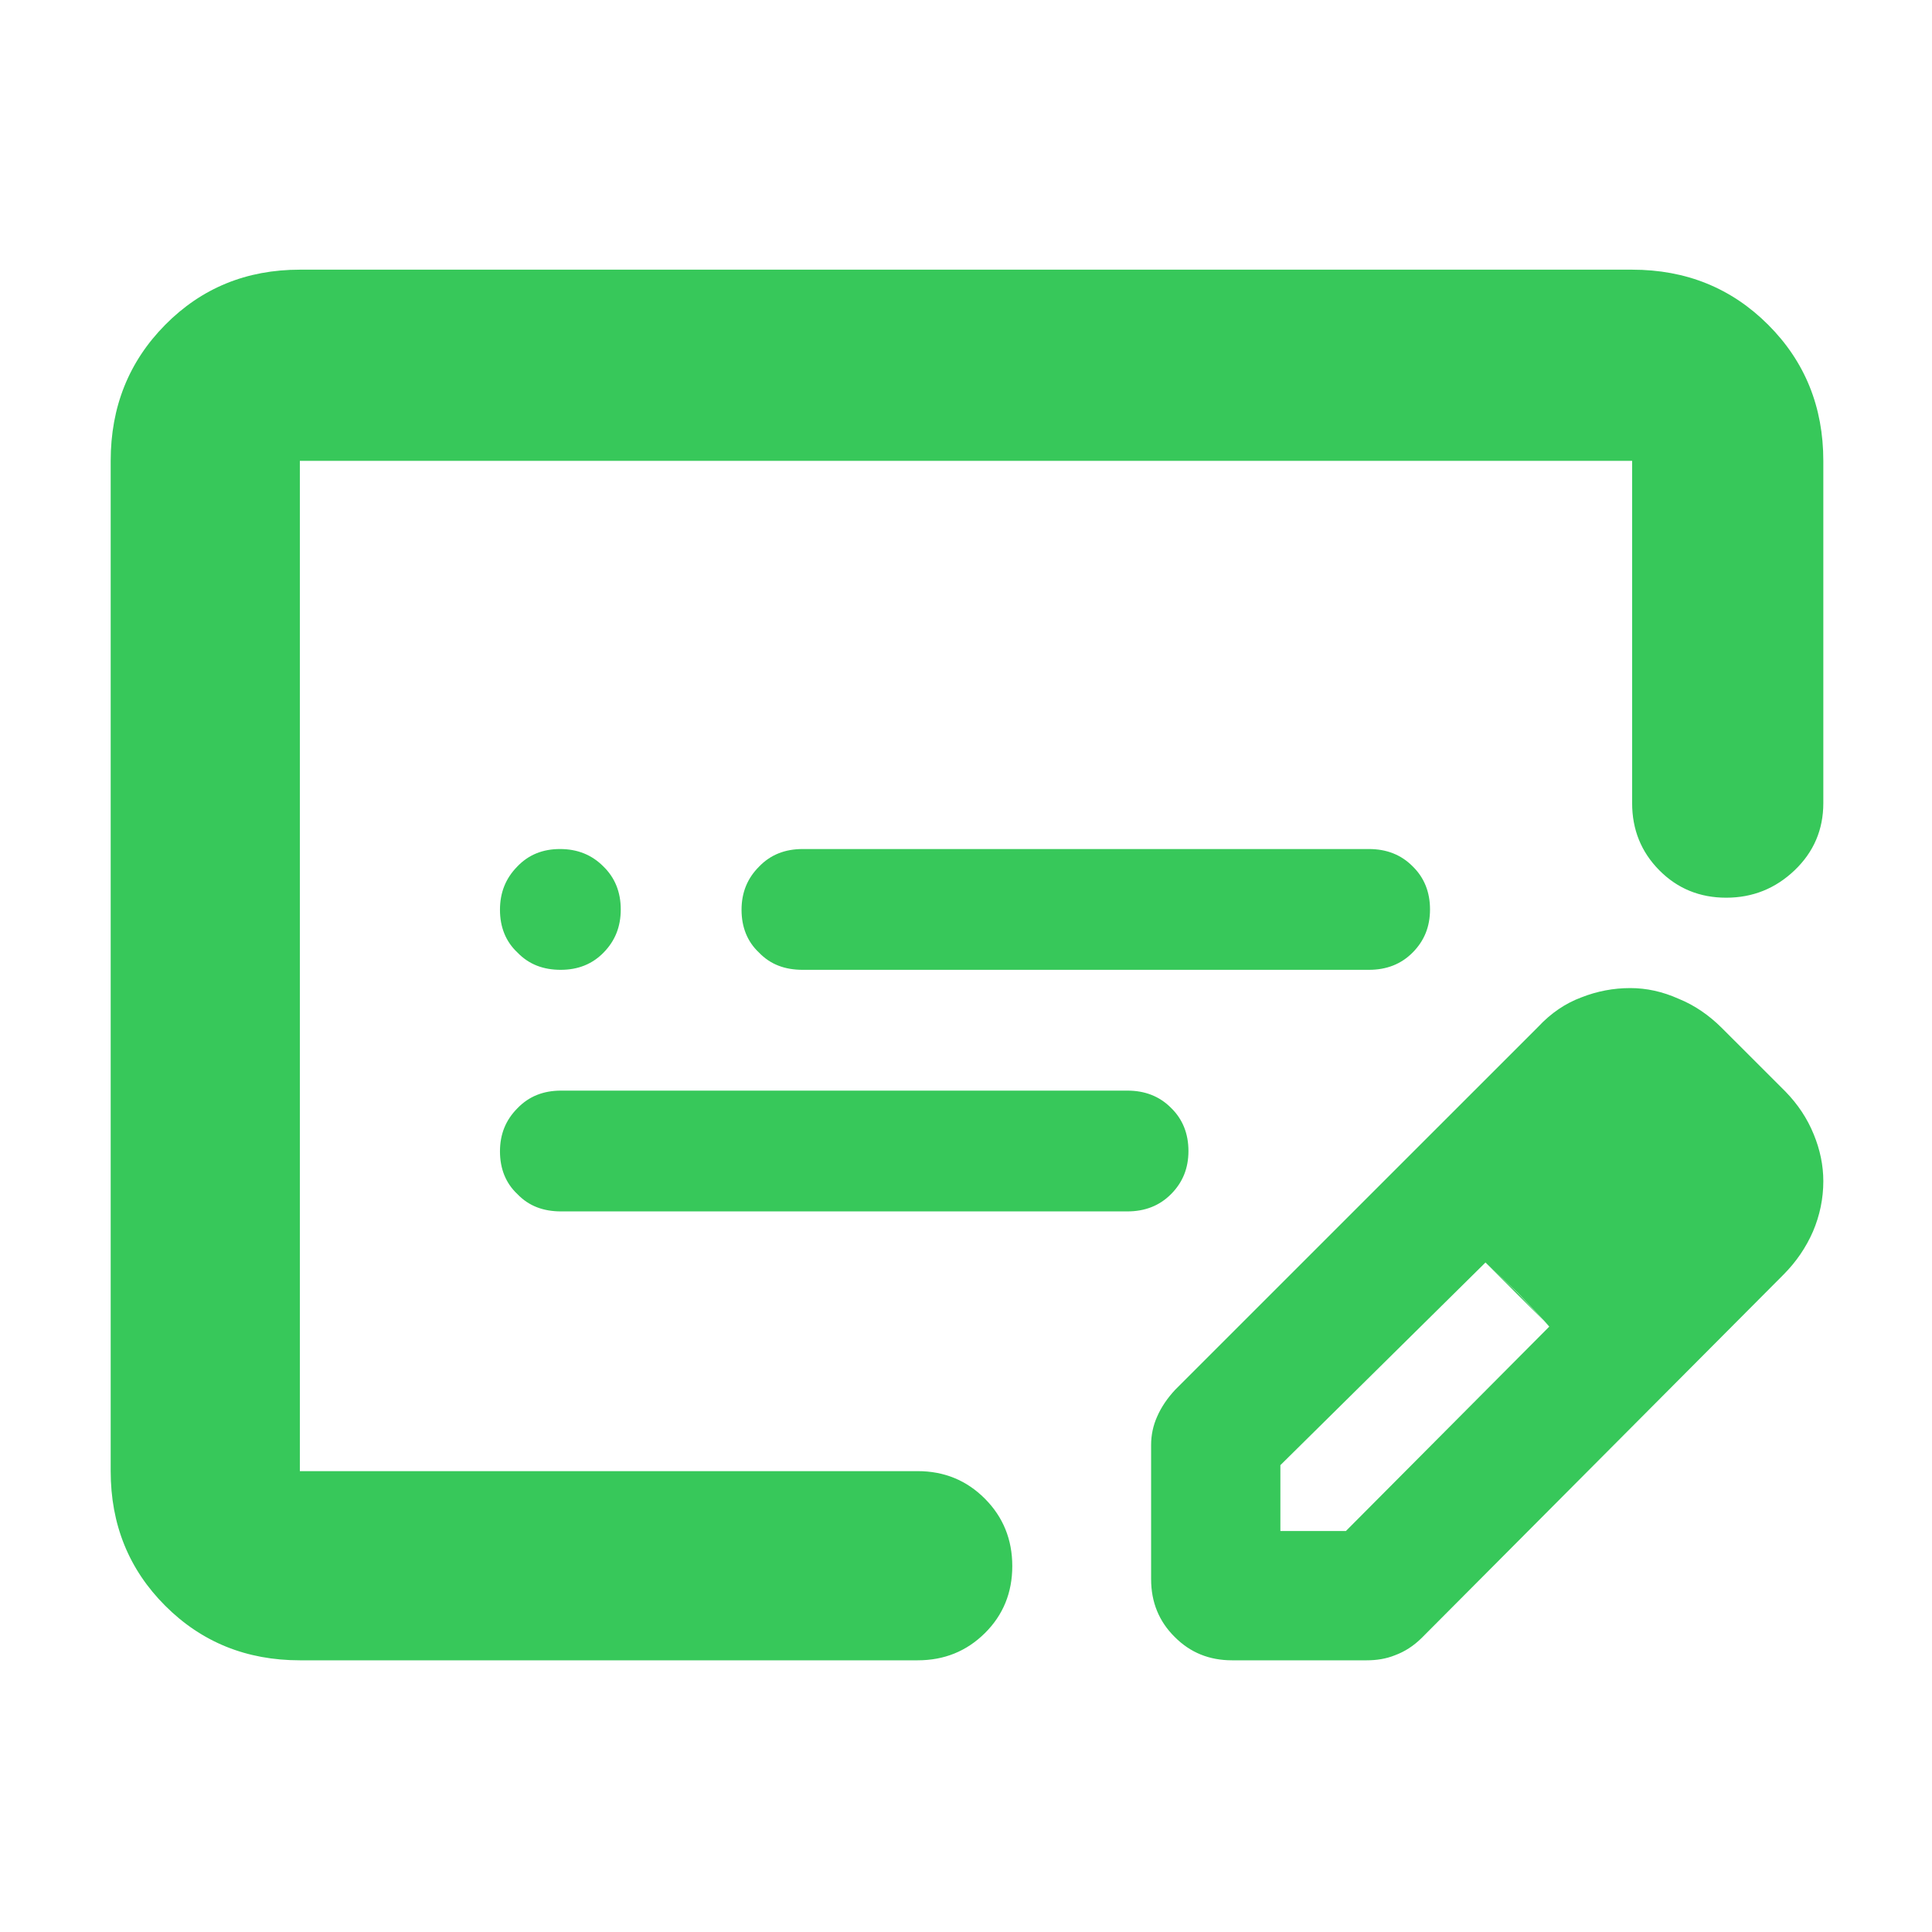 <svg height="48" viewBox="0 -960 960 960" width="48" xmlns="http://www.w3.org/2000/svg"><path fill="rgb(55, 200, 90)" d="m149-135c-26.533 0-48.833-9.033-66.9-27.1s-27.1-40.367-27.1-66.9v-502c0-26.807 9.033-49.343 27.1-67.61 18.067-18.26 40.367-27.39 66.9-27.39h662c26.807 0 49.343 9.13 67.61 27.39 18.26 18.267 27.39 40.803 27.39 67.61v170.063c0 13.167-4.753 24.29-14.26 33.37-9.513 9.087-20.847 13.63-34 13.63-13.16 0-24.24-4.543-33.24-13.63-9-9.08-13.5-20.203-13.5-33.37v-170.063h-662v502h307c13.167 0 24.293 4.56 33.38 13.68 9.08 9.113 13.62 20.28 13.62 33.5 0 13.213-4.54 24.32-13.62 33.32-9.087 9-20.213 13.5-33.38 13.5zm108.076-231.67c-5.762-5.4-8.642-12.6-8.642-21.2 0-8.61 2.88-15.61 8.642-21.41 5.742-6 12.984-8.8 21.746-8.8h281.342c8.743 0 16.005 2.8 21.746 8.6 5.762 5.6 8.623 12.8 8.623 21.41 0 8.6-2.861 15.6-8.623 21.4-5.741 5.8-13.003 8.61-21.746 8.61h-281.342c-8.762 0-16.004-2.61-21.746-8.61zm120.035-120.03c-5.762-5.4-8.643-12.61-8.643-21.21s2.881-15.6 8.643-21.41c5.742-6 12.984-8.8 21.746-8.8h281.342c8.742 0 16.005 2.8 21.746 8.61 5.762 5.6 8.623 12.8 8.623 21.4s-2.861 15.61-8.623 21.41c-5.741 5.8-13.004 8.6-21.746 8.6h-281.342c-8.762 0-16.004-2.6-21.746-8.6zm-119.995 0c-5.782-5.4-8.682-12.61-8.682-21.21s2.84-15.6 8.502-21.41c5.682-6 12.784-8.8 21.326-8.8 8.563 0 15.725 2.8 21.507 8.61 5.801 5.6 8.682 12.8 8.682 21.4s-2.821 15.61-8.502 21.41c-5.662 5.8-12.764 8.6-21.327 8.6-8.542 0-15.724-2.6-21.506-8.6zm314.867 311.44v-66.81c0-4.78.992-9.59 2.997-14.03 2.005-4.63 5.003-9.08 8.992-13.37l180.388-180.36c6.406-6.86 13.55-11.64 21.393-14.57 7.845-3.09 15.948-4.63 24.323-4.63 8 0 16 1.72 24.033 5.32 8.016 3.24 15.141 8.23 21.36 14.4l31.688 31.67c6.185 6.35 10.861 13.37 14.064 21.26 3.185 7.68 4.779 15.57 4.779 23.29 0 8.56-1.712 16.96-5.139 25.01-3.426 7.87-8.308 15.06-14.627 21.41l-179.788 180.54c-4.162 4.11-8.548 6.84-13.154 8.56-4.609 1.88-9.352 2.57-14.252 2.57h-66.803c-11.273 0-20.794-3.78-28.573-11.65-7.792-7.71-11.681-17.3-11.681-28.61zm64.233-23.98h32.547l101.062-101.57-2.682-2.862 2.682 2.682-15.416-16.45-16.275-15.24-101.918 100.71zm130.927-104.432-29.009-29.008 16.275 15.42z"/></svg>